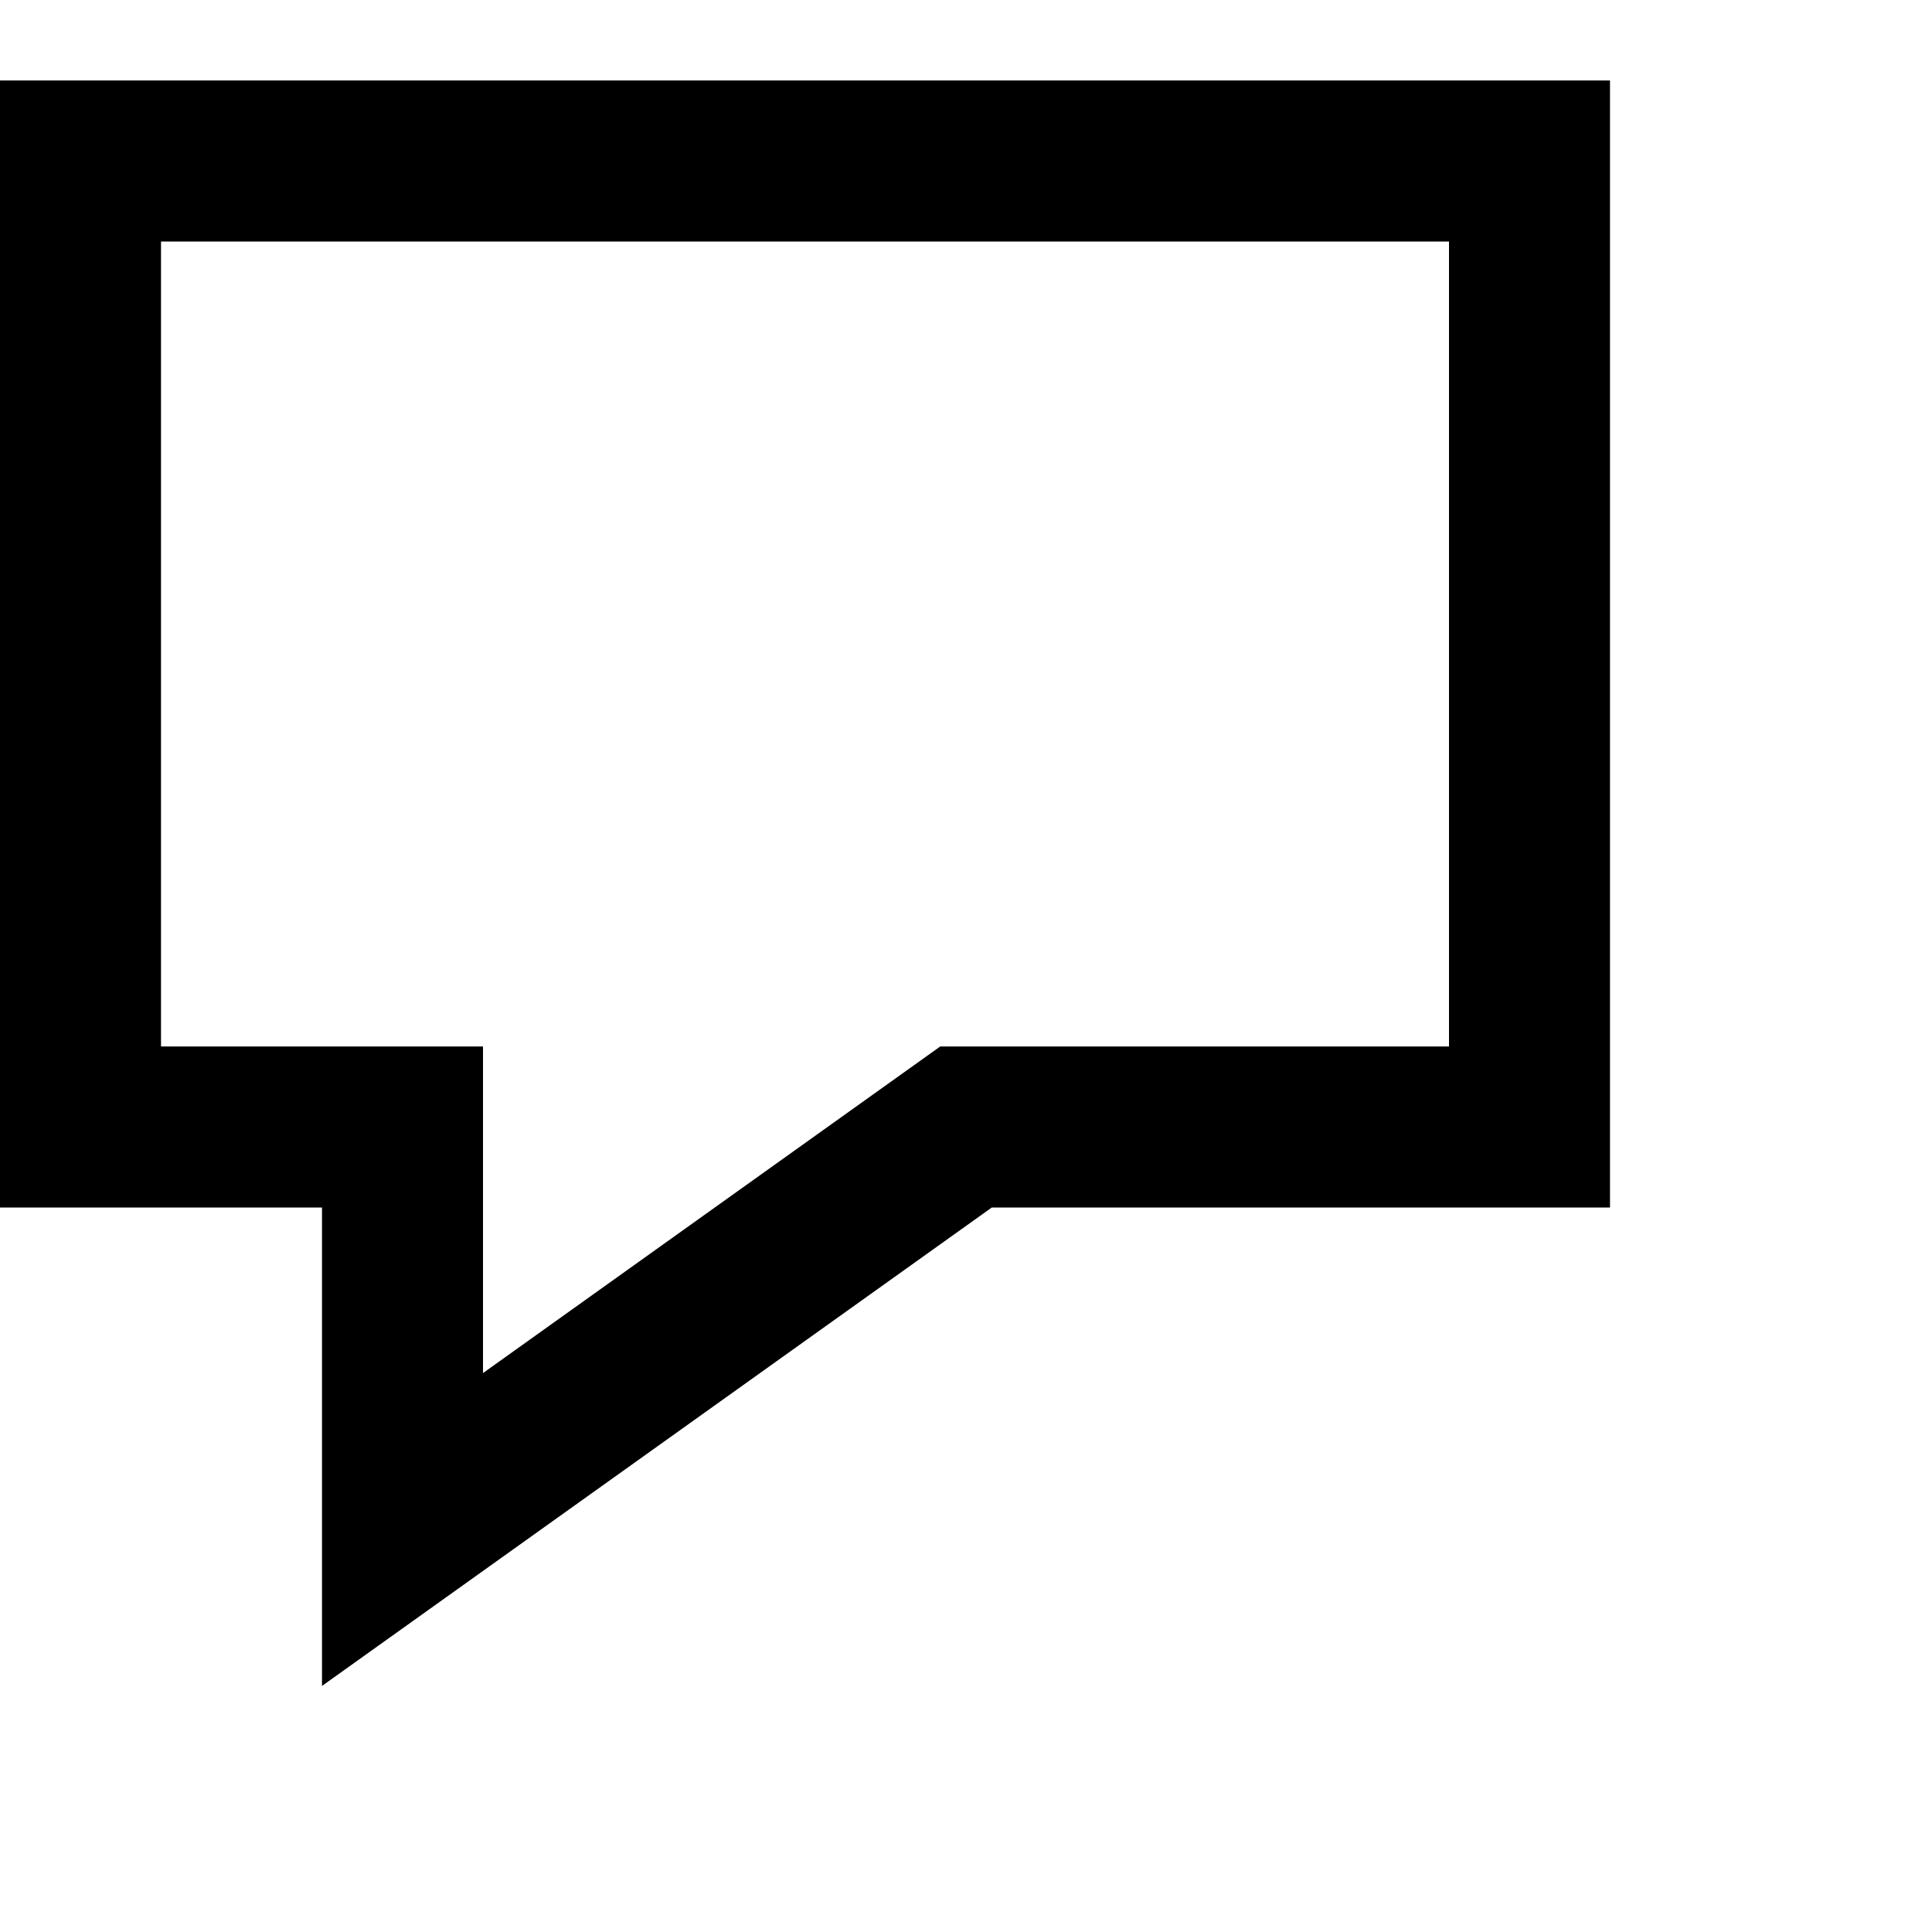 <svg xmlns="http://www.w3.org/2000/svg" x="0" y="0" width="24" height="24" viewBox="0 0 24 24"><g stroke-width="2" fill="none"><path data-color="color-2" d="M23 5v13h-4v4l-6-4h-1"/><path stroke="currentColor" stroke-linecap="square" stroke-miterlimit="10" stroke-width="2" stroke-linejoin="miter" d="M19 2H1v12h4v5l7-5h7V2z"/></g></svg>
